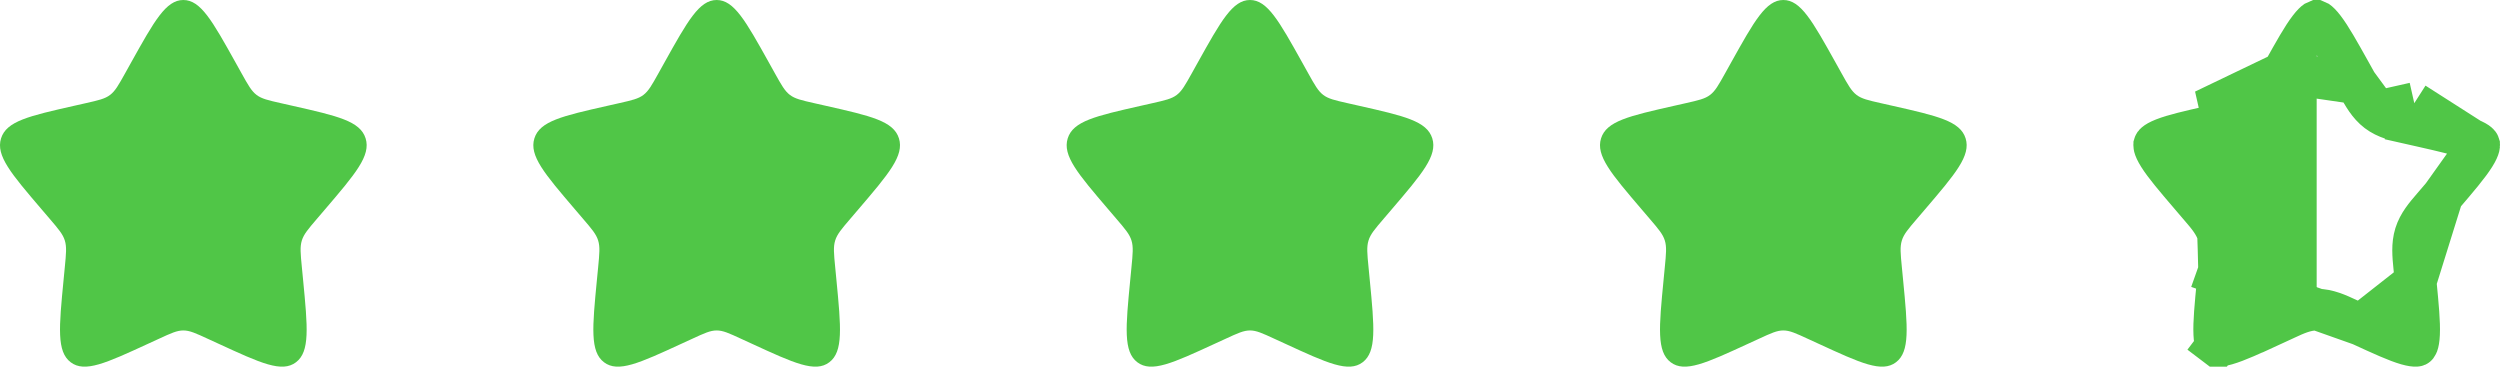 <svg width="150" height="22" viewBox="0 0 150 22" fill="none" xmlns="http://www.w3.org/2000/svg">
<path d="M7.868 3.749C9.262 1.25 9.958 0 11 0C12.041 0 12.738 1.25 14.132 3.749L14.492 4.396C14.888 5.106 15.086 5.461 15.395 5.696C15.703 5.93 16.088 6.017 16.857 6.191L17.556 6.349C20.262 6.961 21.615 7.268 21.937 8.303C22.259 9.337 21.336 10.416 19.492 12.573L19.015 13.131C18.491 13.744 18.228 14.05 18.11 14.43C17.993 14.809 18.032 15.217 18.112 16.035L18.184 16.78C18.462 19.658 18.602 21.097 17.759 21.736C16.917 22.376 15.65 21.793 13.117 20.626L12.461 20.325C11.742 19.993 11.382 19.827 11 19.827C10.618 19.827 10.258 19.993 9.539 20.325L8.883 20.626C6.35 21.793 5.083 22.376 4.241 21.736C3.398 21.097 3.537 19.658 3.816 16.78L3.888 16.035C3.968 15.217 4.007 14.809 3.889 14.43C3.772 14.05 3.509 13.744 2.985 13.131L2.508 12.573C0.664 10.416 -0.259 9.337 0.063 8.303C0.385 7.268 1.738 6.961 4.443 6.349L5.143 6.191C5.912 6.017 6.297 5.93 6.605 5.696C6.914 5.461 7.112 5.106 7.508 4.396L7.868 3.749Z" fill="#50C647"/>
<path d="M39.868 3.749C41.262 1.25 41.959 0 43 0C44.041 0 44.738 1.25 46.132 3.749L46.492 4.396C46.888 5.106 47.086 5.461 47.395 5.696C47.703 5.93 48.088 6.017 48.856 6.191L49.556 6.349C52.262 6.961 53.615 7.268 53.937 8.303C54.259 9.337 53.336 10.416 51.492 12.573L51.015 13.131C50.49 13.744 50.228 14.05 50.111 14.43C49.993 14.809 50.032 15.217 50.112 16.035L50.184 16.78C50.462 19.658 50.602 21.097 49.759 21.736C48.917 22.376 47.65 21.793 45.117 20.626L44.461 20.325C43.742 19.993 43.382 19.827 43 19.827C42.618 19.827 42.258 19.993 41.539 20.325L40.883 20.626C38.35 21.793 37.083 22.376 36.241 21.736C35.398 21.097 35.538 19.658 35.816 16.78L35.889 16.035C35.968 15.217 36.007 14.809 35.889 14.43C35.772 14.05 35.51 13.744 34.985 13.131L34.508 12.573C32.664 10.416 31.741 9.337 32.063 8.303C32.385 7.268 33.738 6.961 36.444 6.349L37.144 6.191C37.912 6.017 38.297 5.93 38.605 5.696C38.914 5.461 39.112 5.106 39.508 4.396L39.868 3.749Z" fill="#50C647"/>
<path d="M71.868 3.749C73.262 1.25 73.959 0 75 0C76.041 0 76.738 1.25 78.132 3.749L78.492 4.396C78.888 5.106 79.086 5.461 79.395 5.696C79.703 5.93 80.088 6.017 80.856 6.191L81.556 6.349C84.262 6.961 85.615 7.268 85.937 8.303C86.259 9.337 85.336 10.416 83.492 12.573L83.015 13.131C82.49 13.744 82.228 14.05 82.111 14.43C81.993 14.809 82.032 15.217 82.112 16.035L82.184 16.78C82.463 19.658 82.602 21.097 81.759 21.736C80.917 22.376 79.65 21.793 77.117 20.626L76.461 20.325C75.742 19.993 75.382 19.827 75 19.827C74.618 19.827 74.258 19.993 73.539 20.325L72.883 20.626C70.35 21.793 69.083 22.376 68.241 21.736C67.398 21.097 67.537 19.658 67.816 16.78L67.888 16.035C67.968 15.217 68.007 14.809 67.889 14.43C67.772 14.05 67.51 13.744 66.985 13.131L66.508 12.573C64.664 10.416 63.741 9.337 64.063 8.303C64.385 7.268 65.738 6.961 68.444 6.349L69.144 6.191C69.912 6.017 70.297 5.93 70.605 5.696C70.914 5.461 71.112 5.106 71.508 4.396L71.868 3.749Z" fill="#50C647"/>
<path d="M103.868 3.749C105.262 1.25 105.958 0 107 0C108.042 0 108.738 1.25 110.132 3.749L110.492 4.396C110.888 5.106 111.086 5.461 111.395 5.696C111.703 5.93 112.088 6.017 112.857 6.191L113.557 6.349C116.262 6.961 117.615 7.268 117.937 8.303C118.259 9.337 117.336 10.416 115.492 12.573L115.015 13.131C114.49 13.744 114.228 14.05 114.111 14.43C113.993 14.809 114.032 15.217 114.112 16.035L114.184 16.78C114.463 19.658 114.602 21.097 113.759 21.736C112.917 22.376 111.65 21.793 109.117 20.626L108.461 20.325C107.742 19.993 107.382 19.827 107 19.827C106.618 19.827 106.258 19.993 105.539 20.325L104.883 20.626C102.35 21.793 101.083 22.376 100.241 21.736C99.398 21.097 99.537 19.658 99.816 16.78L99.888 16.035C99.968 15.217 100.007 14.809 99.889 14.43C99.772 14.05 99.51 13.744 98.985 13.131L98.508 12.573C96.664 10.416 95.741 9.337 96.063 8.303C96.385 7.268 97.738 6.961 100.443 6.349L101.143 6.191C101.912 6.017 102.297 5.93 102.605 5.696C102.914 5.461 103.112 5.106 103.508 4.396L103.868 3.749Z" fill="#50C647"/>
<path d="M136.96 4.358L136.96 4.358L136.6 5.004C136.6 5.004 136.6 5.004 136.6 5.004C136.575 5.05 136.549 5.095 136.524 5.141C136.208 5.711 135.886 6.293 135.361 6.691L135.361 6.691C134.829 7.095 134.184 7.239 133.566 7.377C133.517 7.388 133.468 7.399 133.419 7.41L133.419 7.41M136.96 4.358L133.143 6.191L133.419 7.41M136.96 4.358C137.677 3.072 138.149 2.232 138.559 1.697C138.756 1.44 138.888 1.323 138.962 1.273C138.981 1.261 138.993 1.254 139 1.251C139.007 1.254 139.019 1.261 139.038 1.273C139.112 1.323 139.244 1.44 139.441 1.697C139.851 2.232 140.323 3.072 141.04 4.358L141.04 4.358L141.4 5.004M136.96 4.358L141.4 5.004M133.419 7.41L132.719 7.568L133.419 7.41ZM141.4 5.004C141.4 5.004 141.4 5.004 141.4 5.004C141.4 5.005 141.4 5.005 141.4 5.005C141.425 5.05 141.451 5.095 141.476 5.14C141.792 5.711 142.114 6.293 142.639 6.691L142.639 6.691M141.4 5.004L142.639 6.691M142.639 6.691C143.171 7.095 143.816 7.239 144.434 7.377C144.483 7.388 144.532 7.399 144.581 7.41L144.857 6.191M142.639 6.691L144.857 6.191M144.857 6.191L144.581 7.41L145.281 7.568C145.281 7.568 145.281 7.568 145.281 7.568C146.676 7.884 147.577 8.092 148.182 8.33C148.471 8.444 148.615 8.537 148.683 8.596C148.732 8.637 148.738 8.655 148.743 8.672L148.743 8.674L148.743 8.674M144.857 6.191L148.743 8.674M148.743 8.674L148.743 8.674C148.749 8.692 148.757 8.719 148.737 8.8C148.711 8.903 148.642 9.076 148.469 9.351C148.108 9.924 147.491 10.651 146.542 11.761L146.542 11.761M148.743 8.674L146.542 11.761M146.542 11.761L146.065 12.319C146.032 12.357 146 12.395 145.967 12.433C145.541 12.928 145.114 13.425 144.917 14.058C144.722 14.686 144.787 15.342 144.852 16.004C144.857 16.054 144.862 16.105 144.867 16.156C144.867 16.156 144.867 16.156 144.867 16.156L144.939 16.9L144.939 16.9M146.542 11.761L144.939 16.9M144.939 16.9C145.083 18.379 145.174 19.352 145.143 20.042C145.128 20.374 145.087 20.559 145.05 20.658C145.033 20.703 145.02 20.723 145.016 20.728C145.012 20.733 145.01 20.736 145.003 20.741C145.002 20.742 145 20.743 145 20.743C144.995 20.745 144.983 20.747 144.958 20.749C144.878 20.754 144.715 20.742 144.416 20.657C143.792 20.478 142.946 20.092 141.64 19.491L141.64 19.491M144.939 16.9L141.64 19.491M141.64 19.491L140.984 19.189C140.984 19.189 140.984 19.189 140.984 19.189C140.938 19.168 140.891 19.146 140.844 19.124C140.271 18.858 139.665 18.577 139 18.577C138.335 18.577 137.729 18.858 137.156 19.124C137.109 19.146 137.062 19.168 137.016 19.189C137.016 19.189 137.016 19.189 137.016 19.189L136.36 19.491L136.883 20.626L136.36 19.491C135.054 20.092 134.208 20.478 133.584 20.657C133.285 20.742 133.122 20.754 133.042 20.749C133.017 20.747 133.005 20.745 133 20.743C133 20.743 132.998 20.742 132.996 20.741L132.241 21.736L132.996 20.741C132.99 20.736 132.988 20.733 132.984 20.728C132.98 20.723 132.967 20.703 132.95 20.658C132.913 20.559 132.872 20.374 132.857 20.042C132.826 19.352 132.917 18.379 133.061 16.9L133.133 16.156L131.89 16.035M141.64 19.491L131.89 16.035M131.89 16.035L133.133 16.156C133.138 16.105 133.143 16.054 133.148 16.003M131.89 16.035L133.148 16.003M133.148 16.003C133.213 15.341 133.278 14.686 133.083 14.058L133.148 16.003ZM129.818 8.33C130.423 8.092 131.324 7.884 132.719 7.568L133.083 14.058C132.886 13.425 132.459 12.928 132.033 12.433C132.001 12.395 131.968 12.357 131.935 12.319L131.935 12.319L131.458 11.76L130.522 12.561L131.458 11.76C130.509 10.651 129.891 9.924 129.531 9.351C129.358 9.076 129.289 8.903 129.263 8.8C129.243 8.719 129.251 8.692 129.257 8.674L129.257 8.674L129.257 8.674L129.257 8.672C129.262 8.655 129.268 8.637 129.317 8.596C129.385 8.537 129.529 8.444 129.818 8.33Z" fill="#D9D9D9" stroke="#50C647" stroke-width="2.5"/>
<path d="M139 18.5V2.5L134 7L130.5 9.5L133 14.5L134 20.5L139 18.5Z" fill="#50C647"/>
</svg>
